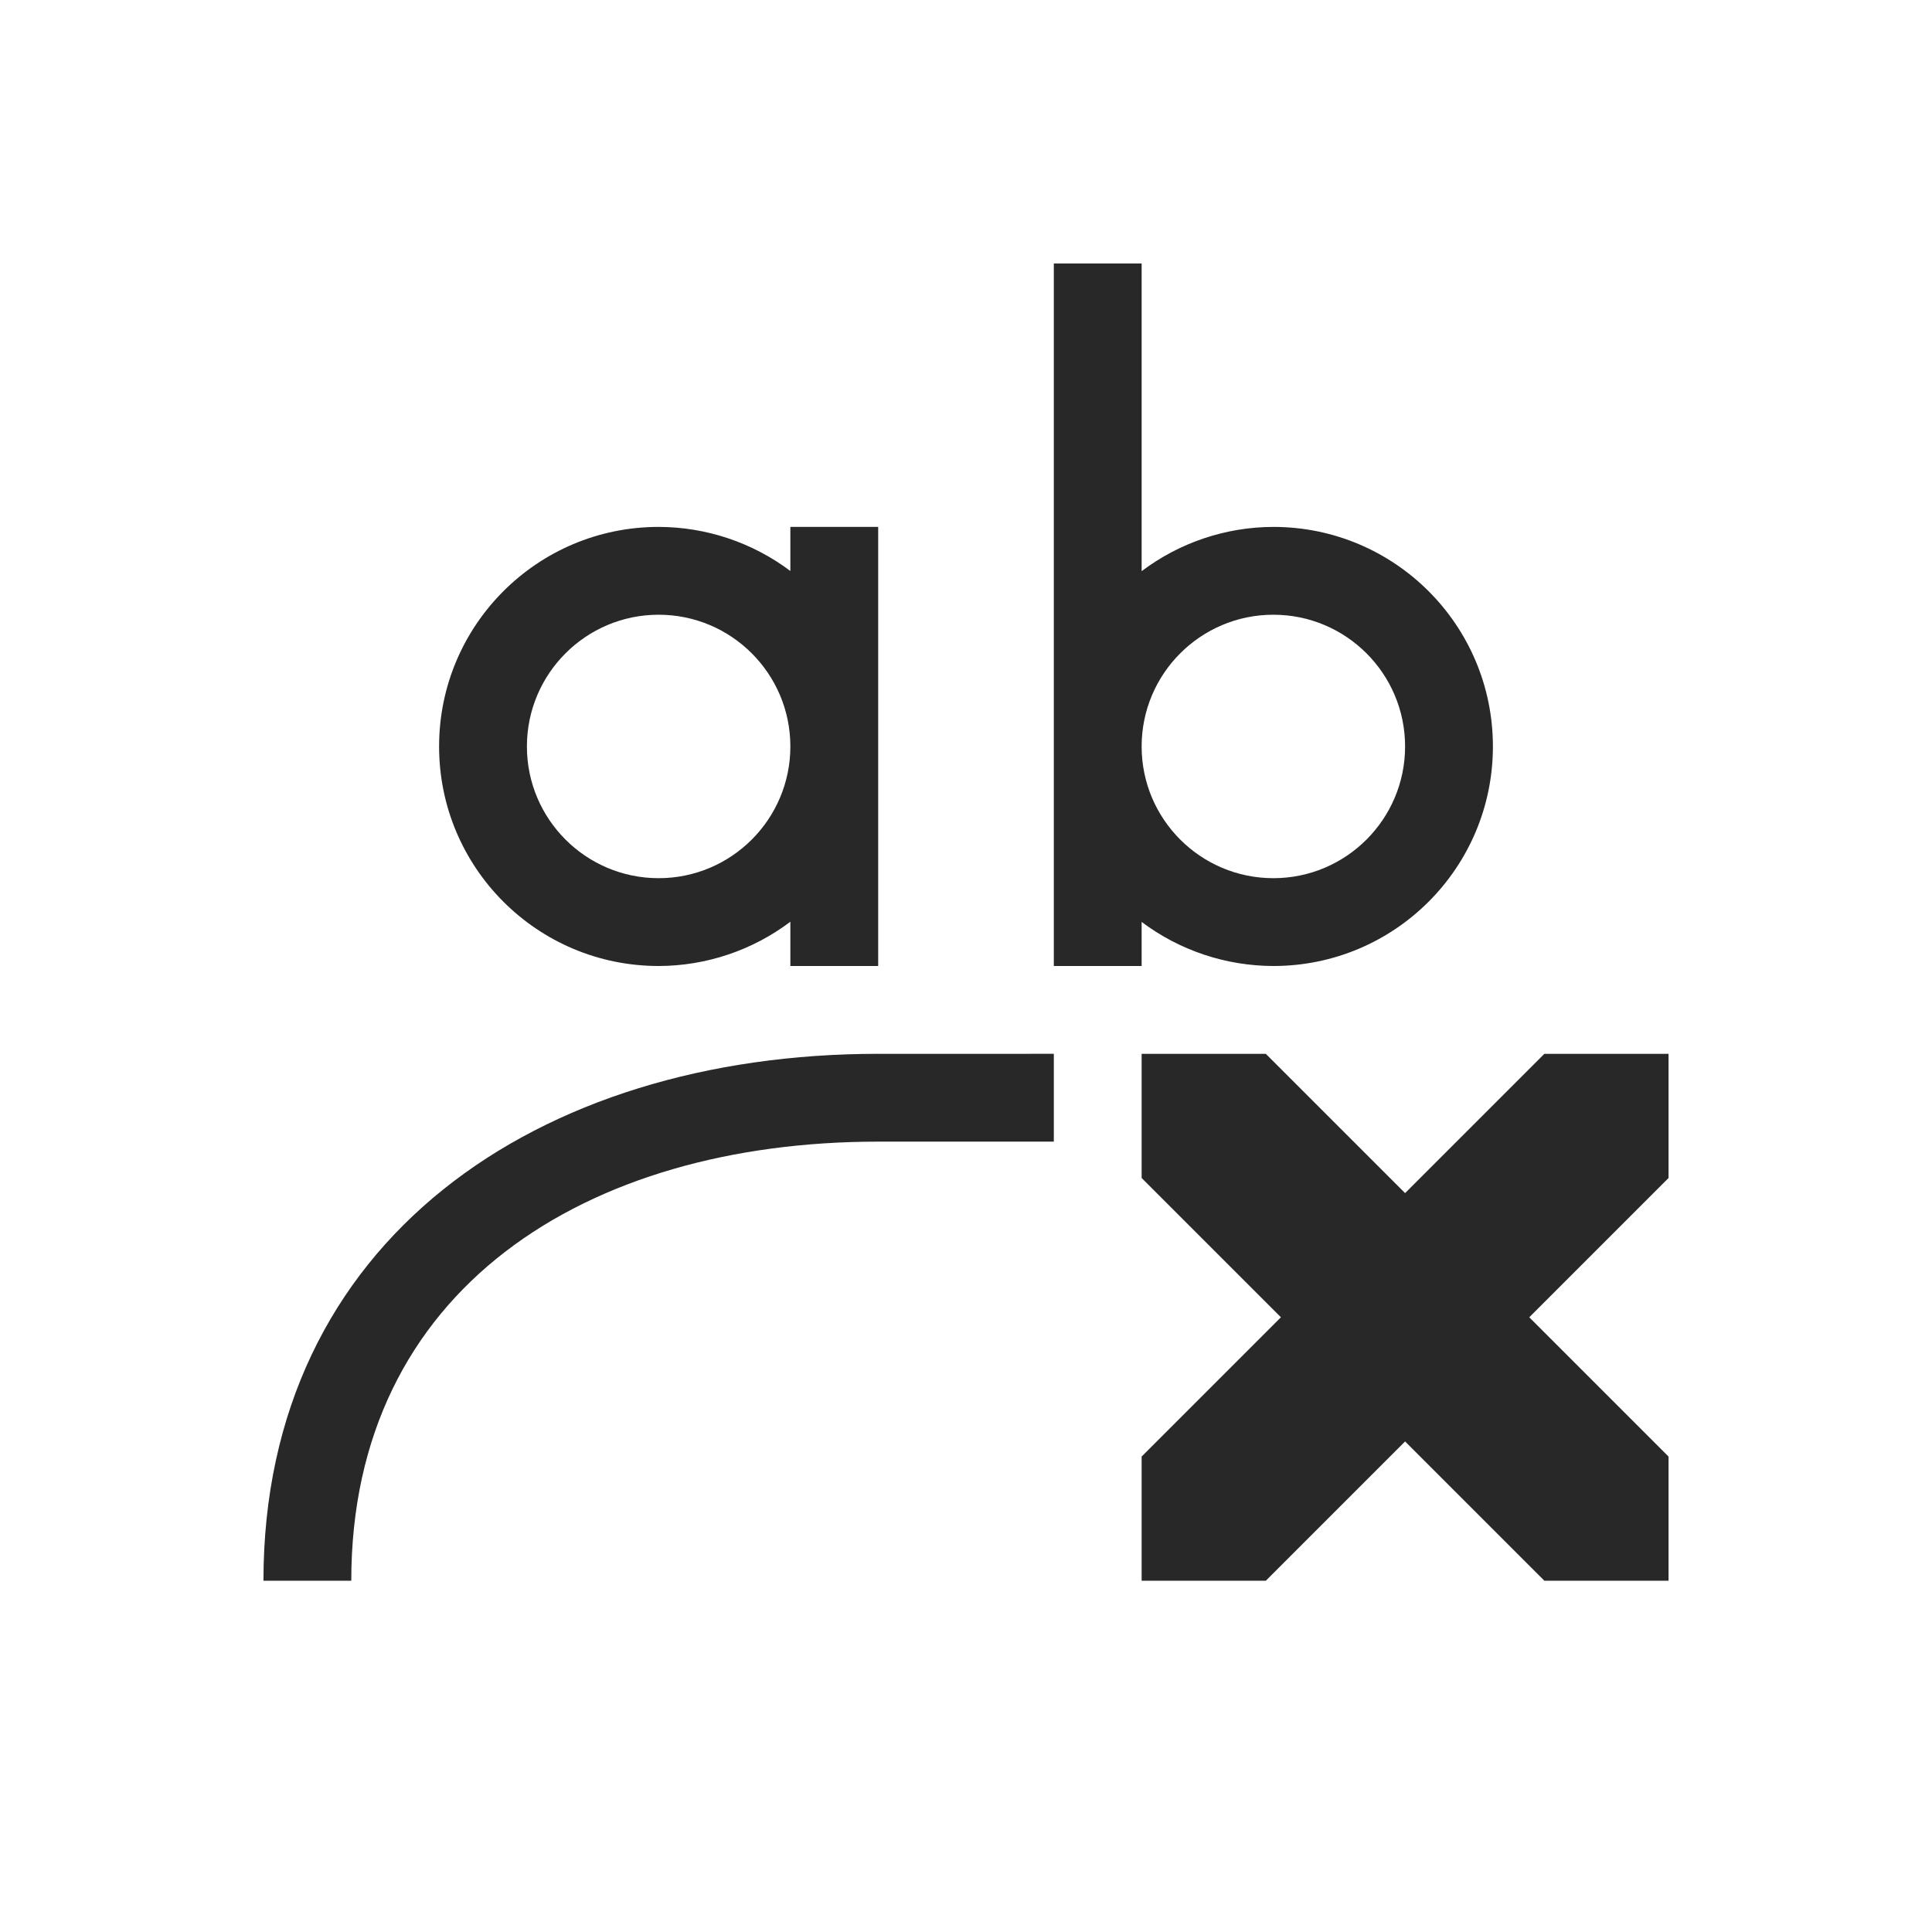 <svg width="22" height="22" version="1.1" xmlns="http://www.w3.org/2000/svg">
  <defs>
    <style id="current-color-scheme" type="text/css">.ColorScheme-Text { color:#282828; } .ColorScheme-Highlight { color:#458588; }</style>
  </defs>
  <path class="ColorScheme-Text" d="m13 12v1.414l1.586 1.586-1.586 1.586v1.414h1.414l1.586-1.586 1.586 1.586h1.414v-1.414l-1.586-1.586 1.586-1.586v-1.414h-1.414l-1.586 1.586-1.586-1.586zm-3 0c-3.878 0-7 2.122-7 6h1c0-3.324 2.676-5 6-5h2v-1zm2-9v8h1v-0.502c0.432 0.325 0.959 0.501 1.5 0.502 1.381 0 2.5-1.119 2.5-2.5s-1.119-2.5-2.5-2.5c-0.541 0.001-1.068 0.178-1.5 0.504v-3.504zm2.5 4c0.828 0 1.5 0.672 1.5 1.5s-0.672 1.5-1.5 1.5-1.5-0.672-1.5-1.5 0.672-1.5 1.5-1.5zm-7-1c-1.381 0-2.5 1.119-2.5 2.5s1.119 2.5 2.5 2.5c0.541-0.001 1.068-0.178 1.5-0.504v0.504h1v-5h-1v0.502c-0.432-0.325-0.959-0.501-1.5-0.502zm0 1c0.828 0 1.5 0.672 1.5 1.5s-0.672 1.5-1.5 1.5-1.5-0.672-1.5-1.5 0.672-1.5 1.5-1.5z" fill="currentColor"/>
</svg>
